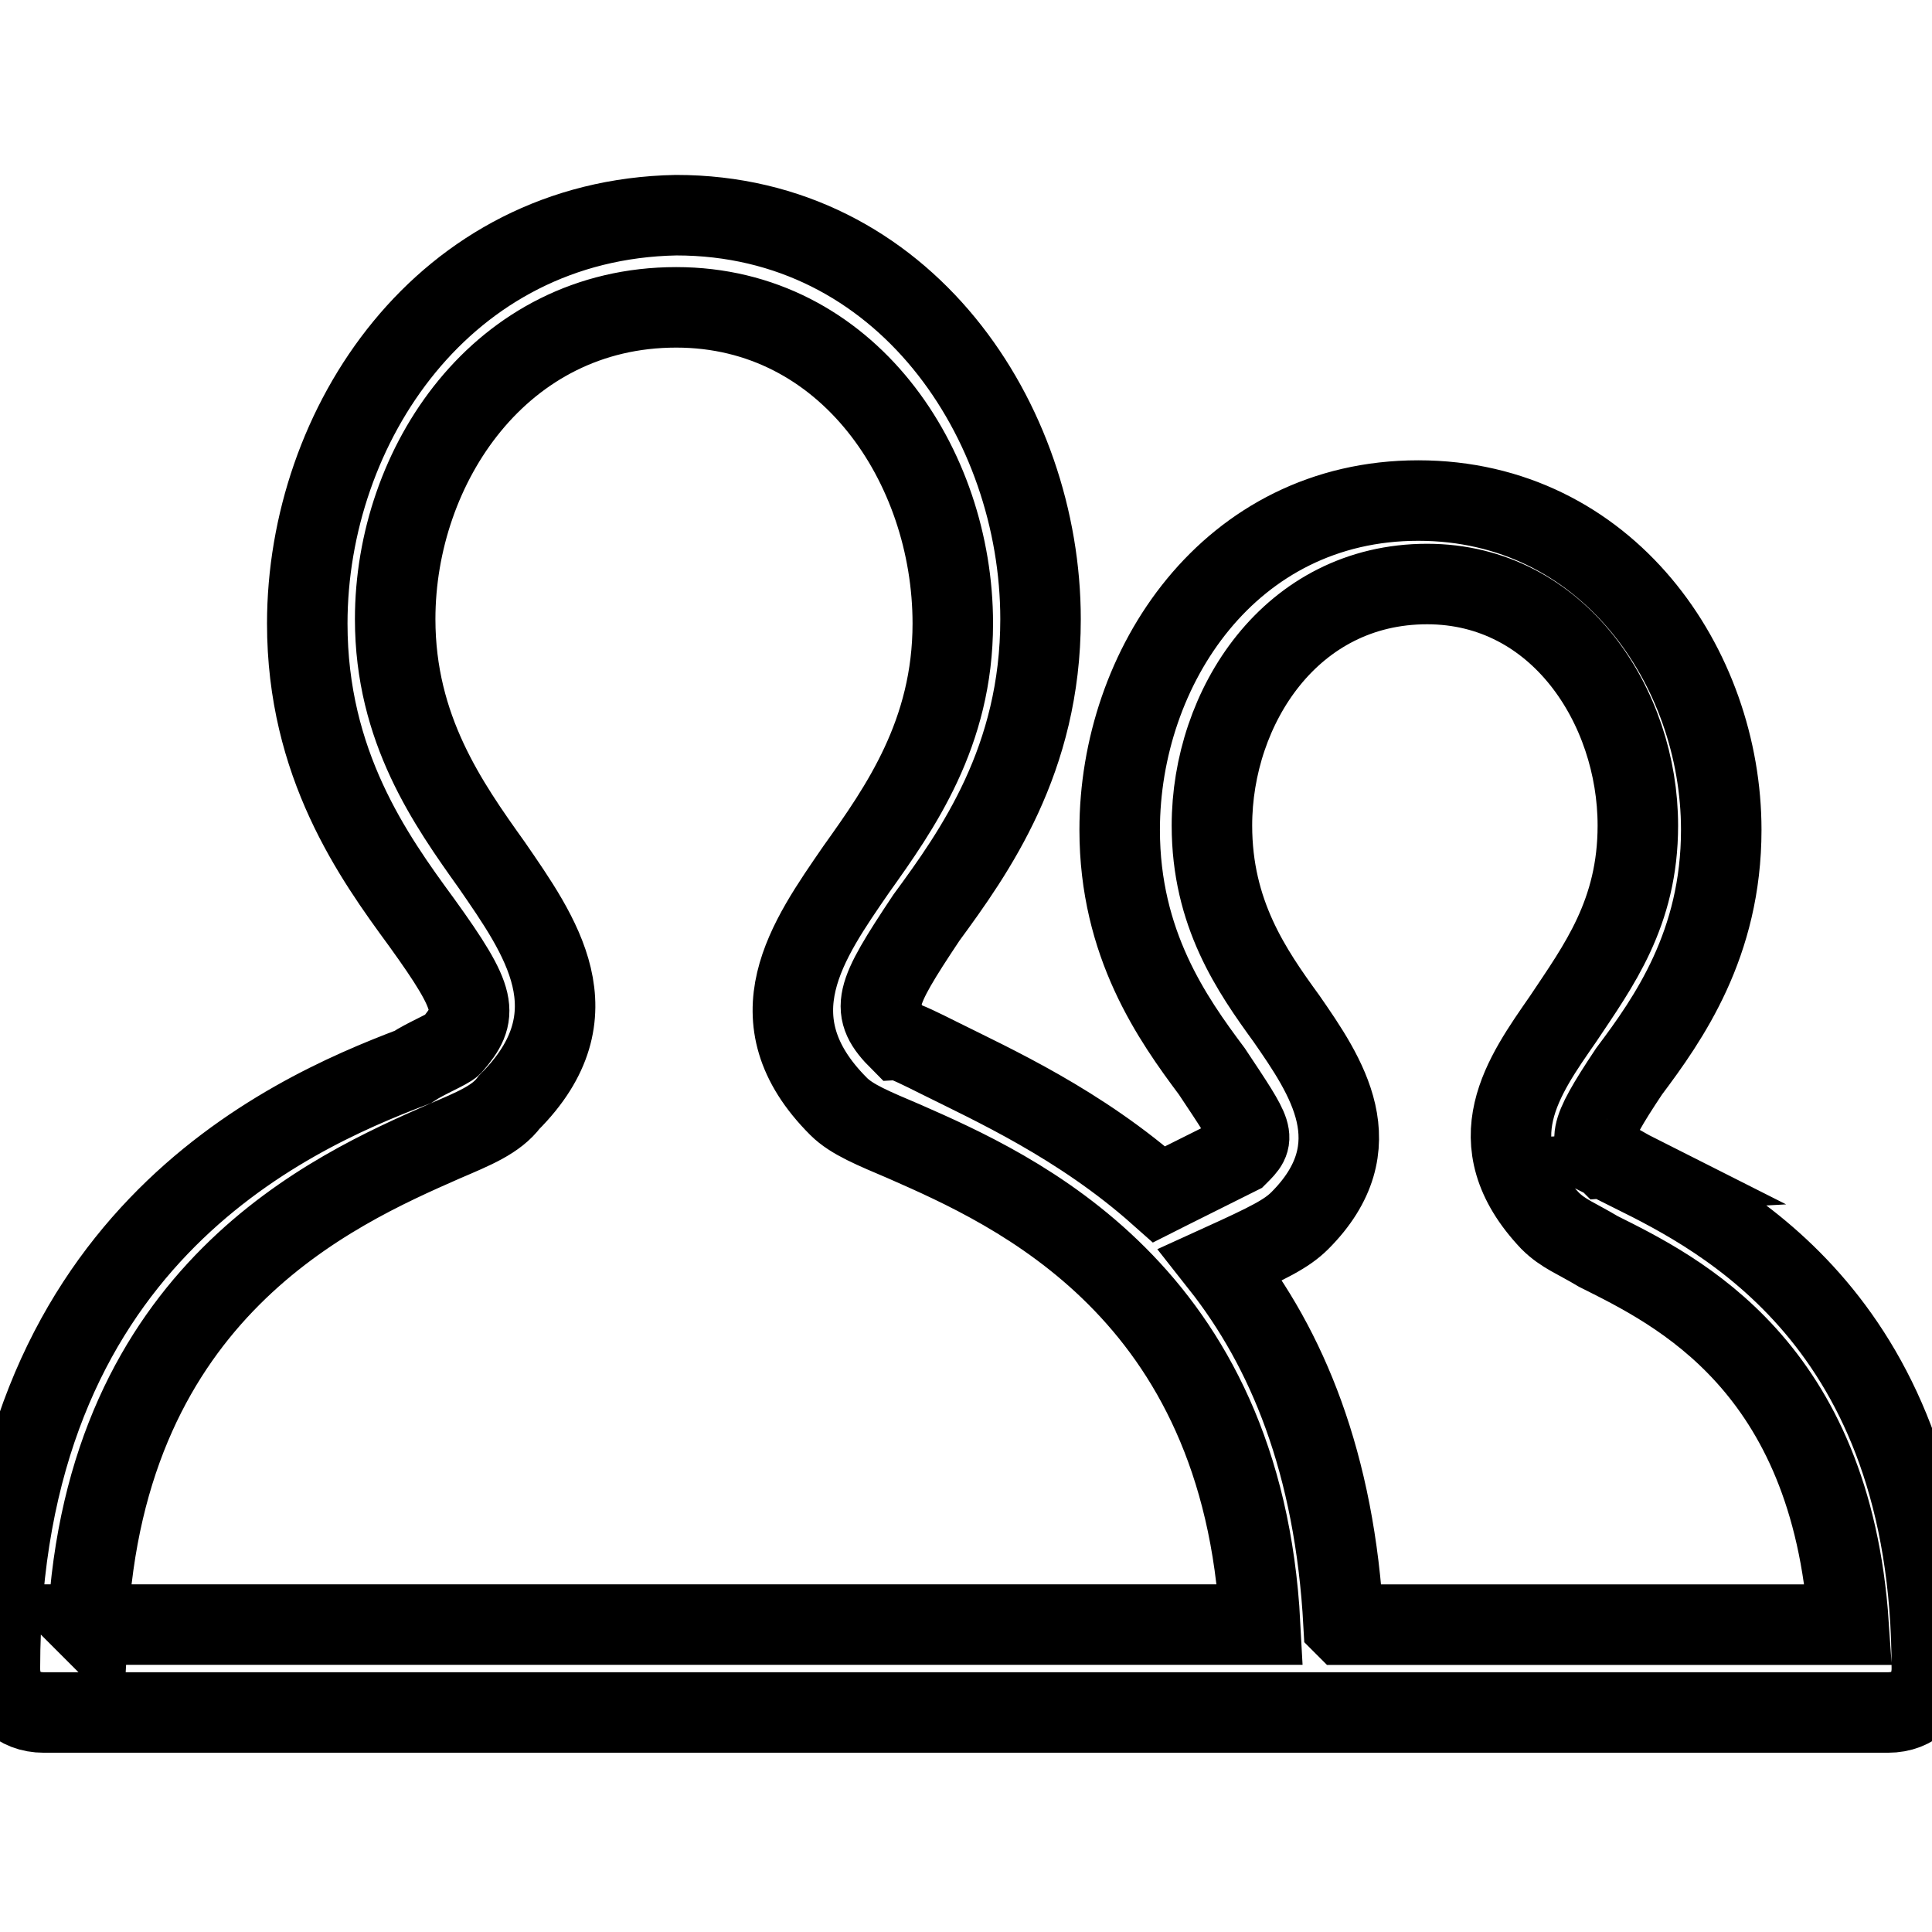 <svg
  xmlns="http://www.w3.org/2000/svg"
  width="24"
  height="24"
  viewBox="0 0 24 24"
  fill="none"
  stroke="currentColor"
  stroke-width="1"
>
  <path d="M20.291 14.564c-.109-.055-.273-.164-.327-.164-.218-.218-.273-.273.273-1.091.491-.655 1.145-1.582 1.145-3 0-2.018-1.418-4.091-3.764-4.091s-3.709 2.073-3.709 4.091c0 1.418.655 2.345 1.145 3 .545.818.545.818.327 1.036l-.873.436-.109.055c-.982-.873-2.073-1.364-2.727-1.691-.218-.109-.436-.218-.491-.218-.382-.382-.327-.545.327-1.527.6-.818 1.418-1.964 1.418-3.709 0-2.455-1.691-5.018-4.527-5.018-2.891.055-4.582 2.618-4.582 5.073 0 1.745.818 2.891 1.418 3.709.709.982.709 1.145.382 1.527-.055.055-.327.164-.491.273-1.582.6-5.127 2.182-5.127 7.473 0 .327.218.545.545.545h22.909c.327 0 .545-.218.545-.545 0-4.309-2.618-5.618-3.709-6.164zm-19.2 5.618c.218-4.145 3.055-5.4 4.418-6 .382-.164.655-.273.818-.491 1.091-1.091.382-2.073-.218-2.945-.545-.764-1.2-1.691-1.2-3.055 0-1.909 1.309-3.873 3.491-3.873 2.127 0 3.436 1.964 3.436 3.927 0 1.364-.655 2.291-1.2 3.055-.6.873-1.309 1.855-.218 2.945.164.164.436.273.818.436 1.364.6 4.2 1.855 4.418 6H1.09zm15.6 0c-.109-2.018-.709-3.436-1.527-4.473.6-.273.818-.382.982-.545.927-.927.327-1.8-.164-2.509-.436-.6-.927-1.309-.927-2.4 0-1.473.982-3 2.673-3 1.636 0 2.618 1.527 2.618 3 0 1.091-.491 1.745-.927 2.4-.491.709-1.091 1.527-.164 2.509.164.164.327.218.6.382.982.491 2.891 1.418 3.109 4.636h-6.273z" />
</svg>
